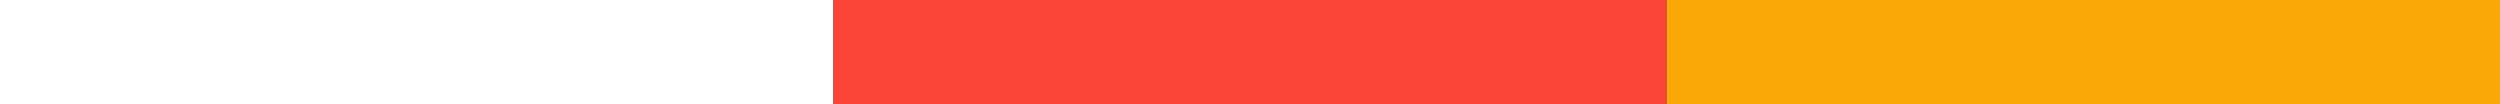 <?xml version="1.0" encoding="UTF-8" standalone="no"?>
<svg width="24px" height="1px" viewBox="0 0 24 1" version="1.1" xmlns="http://www.w3.org/2000/svg" xmlns:xlink="http://www.w3.org/1999/xlink">
    <rect x="0" y="0" width="24" height="1" fill="#333333" stroke="none"/>
    <g id="Page-1" stroke="none" stroke-width="1" fill="none" fill-rule="evenodd">
        <g id="Group">
          <rect id="white" fill="#FFFFFF" x="0" y="0" width="8" height="1"></rect>
          <rect id="red" fill="#FA4538" x="8" y="0" width="8" height="1"></rect>
          <rect id="orange" fill="#F9A807"  x="16" y="0" width="8" height="1"></rect>
        </g>
    </g>
</svg>
